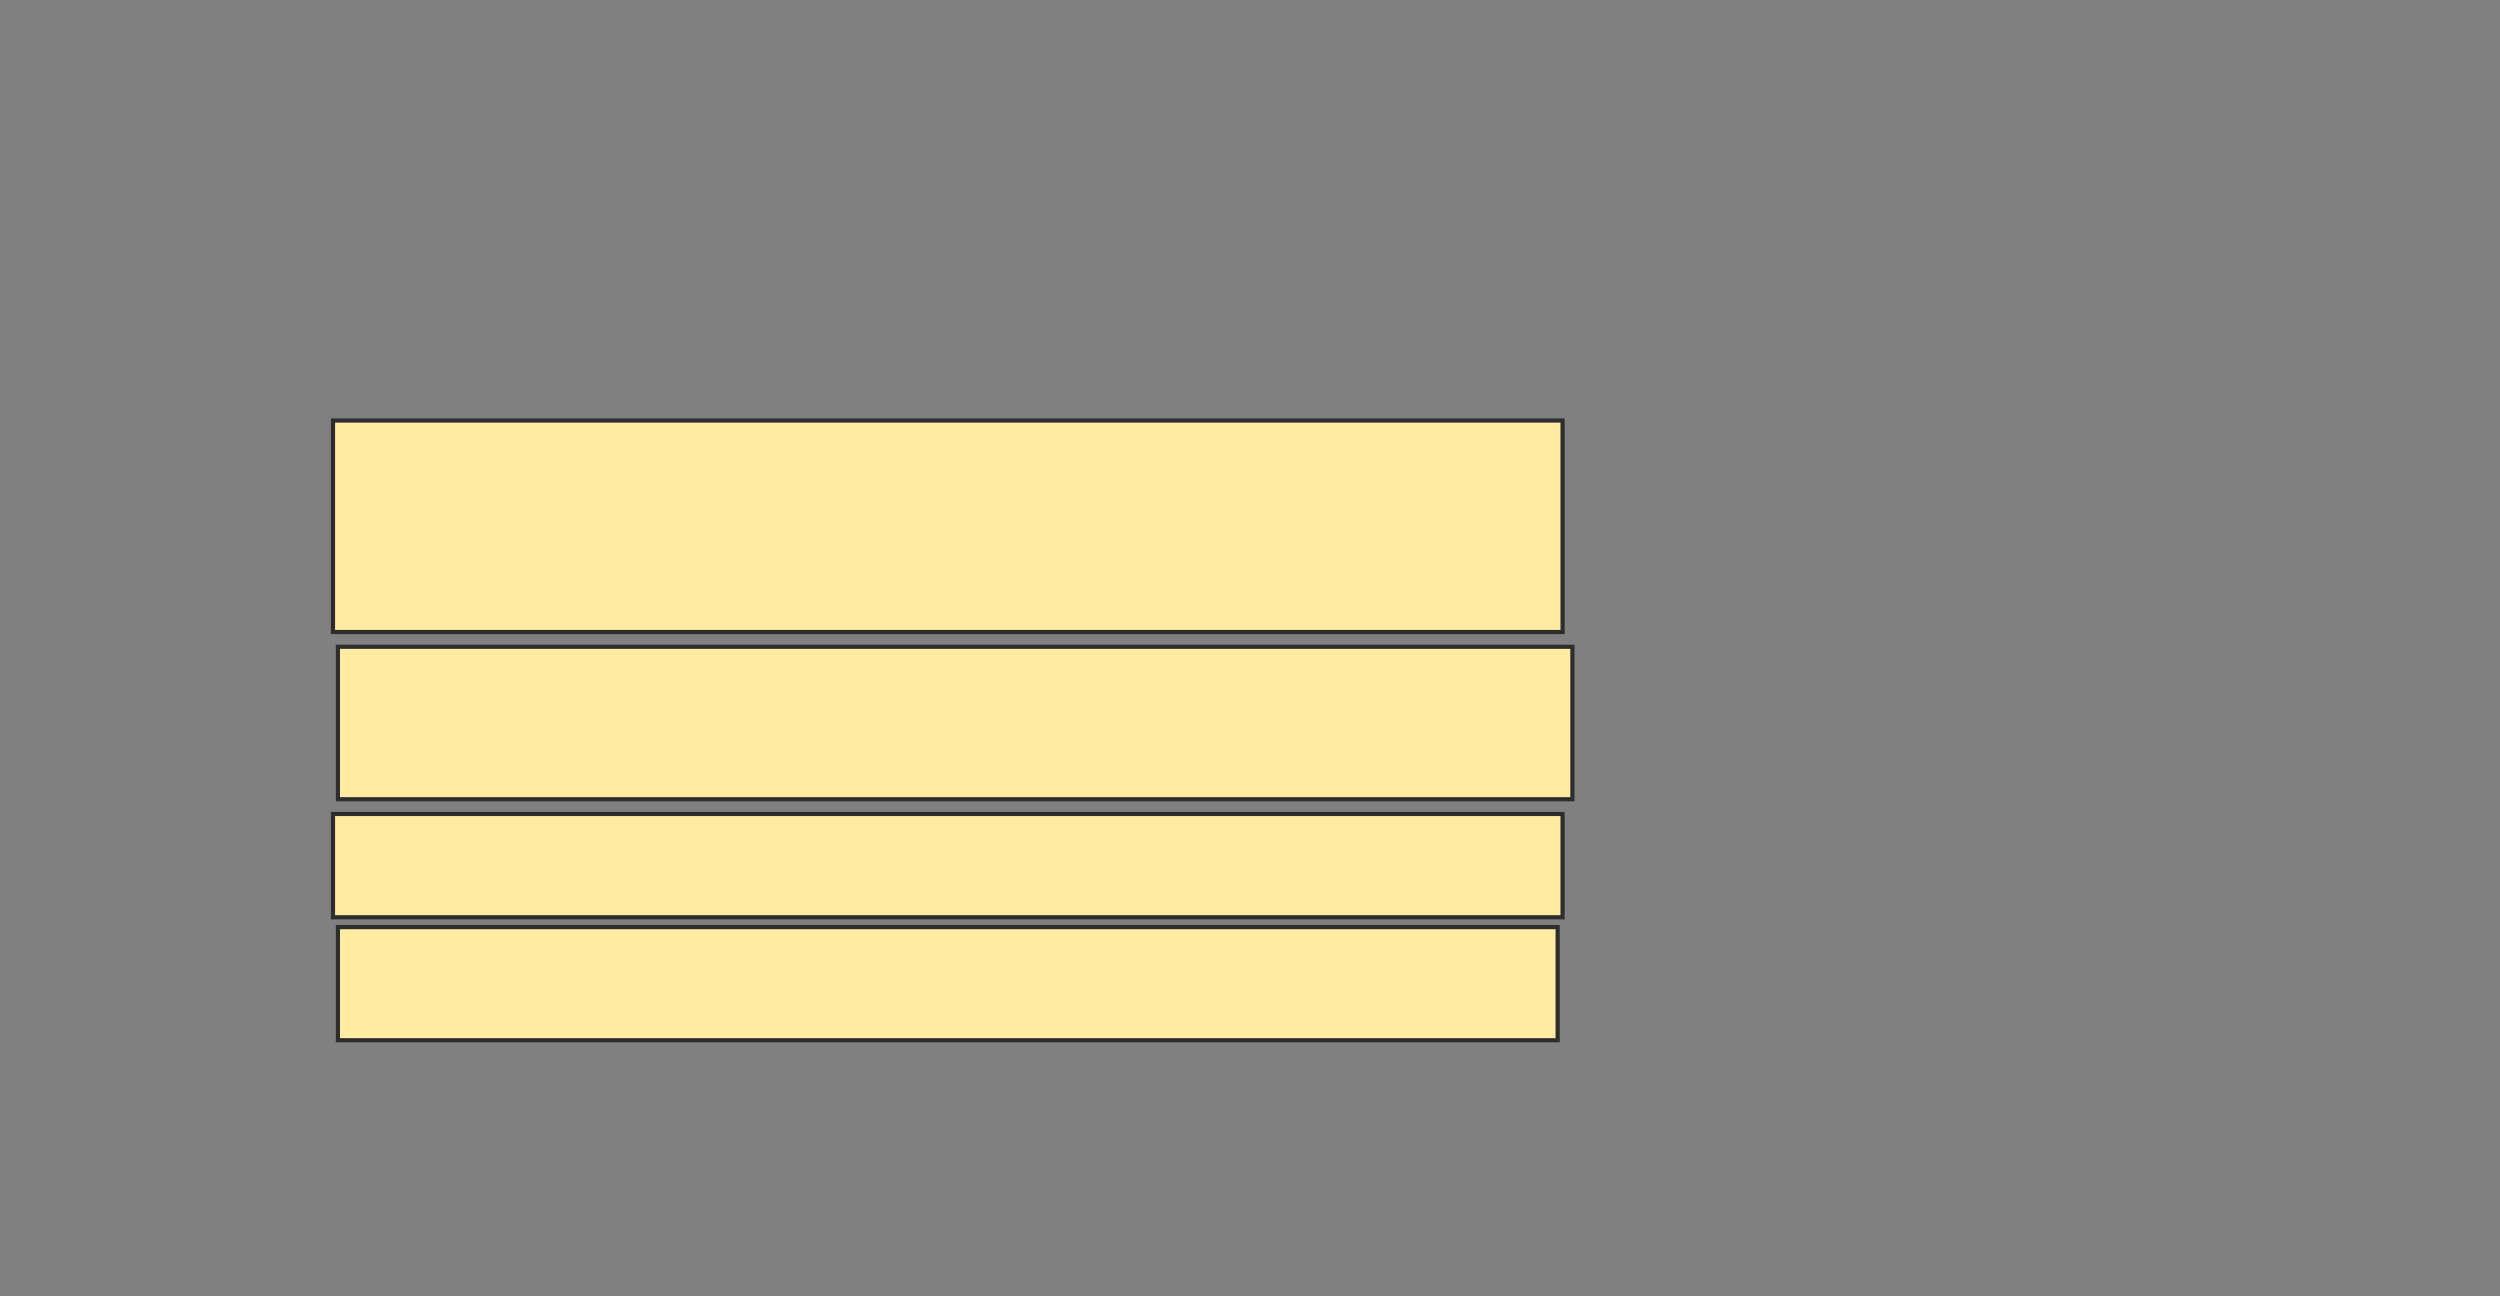 <svg xmlns="http://www.w3.org/2000/svg" width="598" height="310">
 <rect width="100%" height="100%" fill="#808080" stroke="none"/>
 <!-- Created with Image Occlusion Enhanced -->
 <g>
  <title>Labels</title>
 </g>
 <g>
  <title>Masks</title>
  
  <rect id="b1c7e48f6333493fad500b6b6f0e2dc6-ao-2" height="50.588" width="294.118" y="100.588" x="79.647" stroke="#2D2D2D" fill="#FFEBA2"/>
  <rect id="b1c7e48f6333493fad500b6b6f0e2dc6-ao-3" height="36.471" width="295.294" y="154.706" x="80.824" stroke="#2D2D2D" fill="#FFEBA2"/>
  <rect id="b1c7e48f6333493fad500b6b6f0e2dc6-ao-4" height="24.706" width="294.118" y="194.706" x="79.647" stroke="#2D2D2D" fill="#FFEBA2"/>
  <rect id="b1c7e48f6333493fad500b6b6f0e2dc6-ao-5" height="27.059" width="291.765" y="221.765" x="80.824" stroke="#2D2D2D" fill="#FFEBA2"/>
 </g>
</svg>